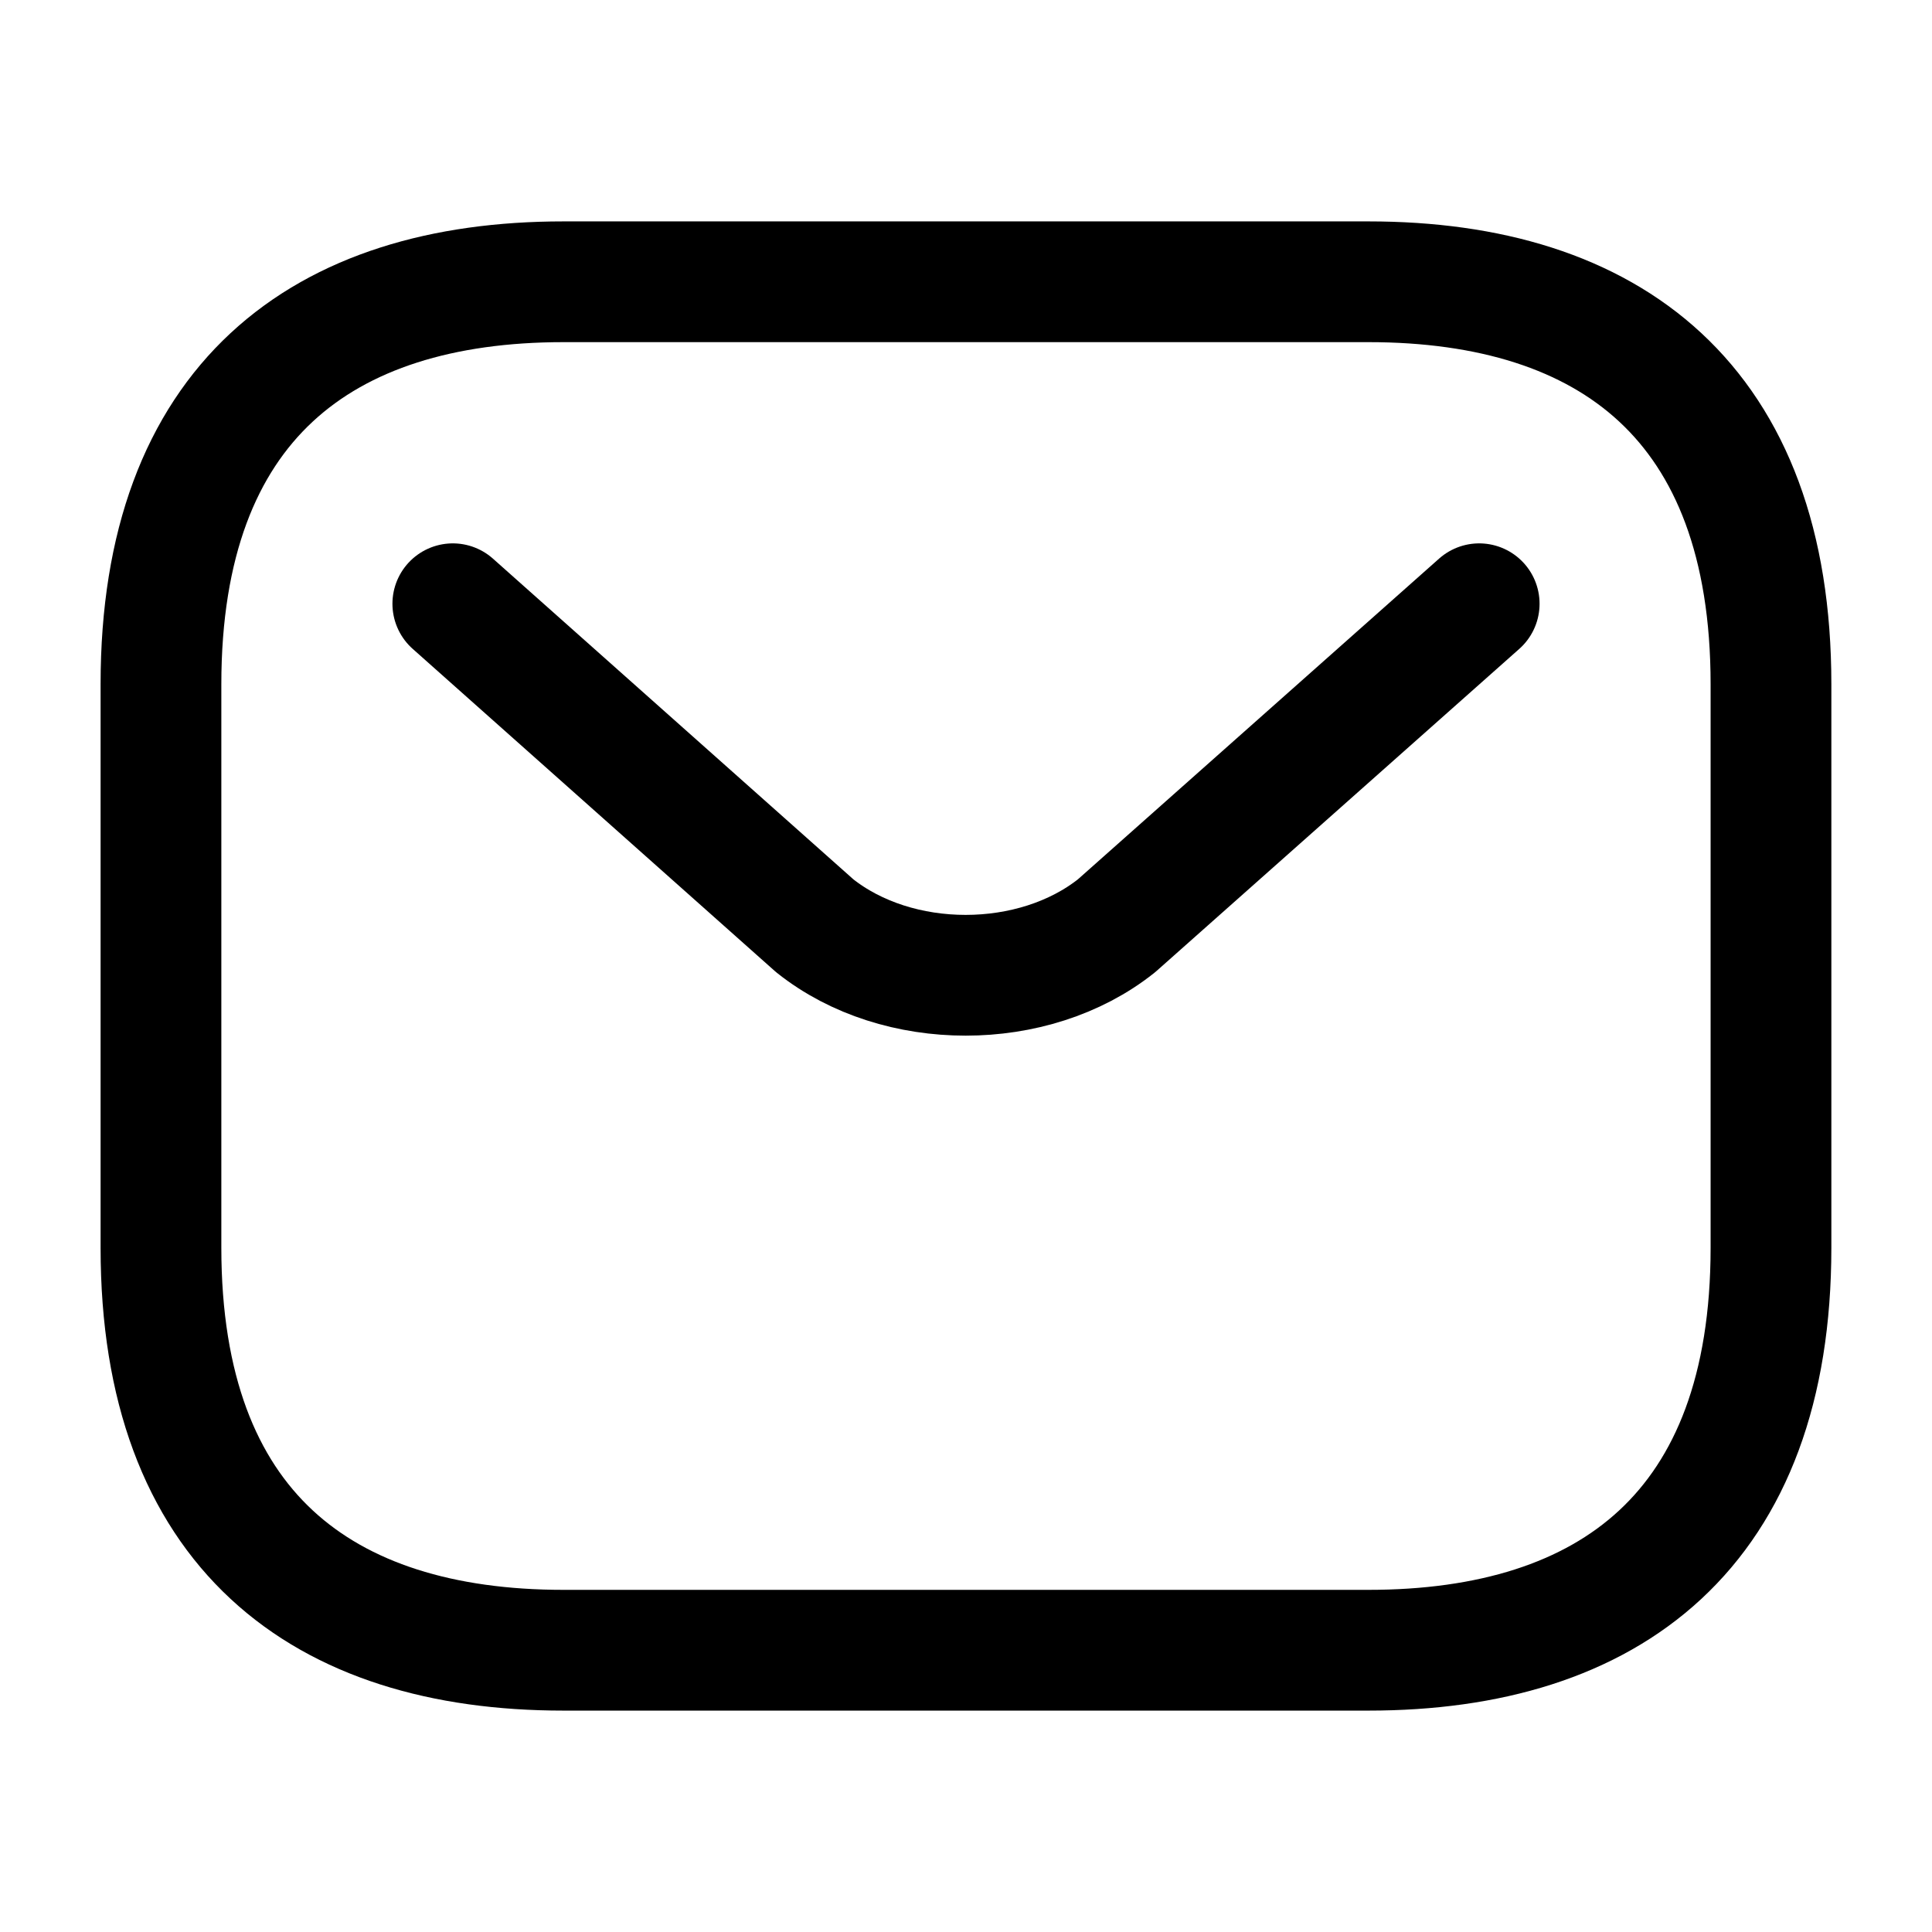 <svg width="20" height="20" viewBox="0 0 32 32" fill="none" xmlns="http://www.w3.org/2000/svg">
<path d="M22.666 27.333H9.333C5.333 27.333 2.666 25.333 2.666 20.667V11.333C2.666 6.667 5.333 4.667 9.333 4.667H22.666C26.666 4.667 29.333 6.667 29.333 11.333V20.667C29.333 25.333 26.666 27.333 22.666 27.333Z" stroke="currentColor" stroke-width="2" stroke-miterlimit="10" stroke-linecap="round" stroke-linejoin="round"/>
<path d="M24.5 10L18.494 15.333C17.121 16.427 14.867 16.427 13.494 15.333L7.5 10" stroke="currentColor" stroke-width="2" stroke-miterlimit="10" stroke-linecap="round" stroke-linejoin="round"/>
</svg>

